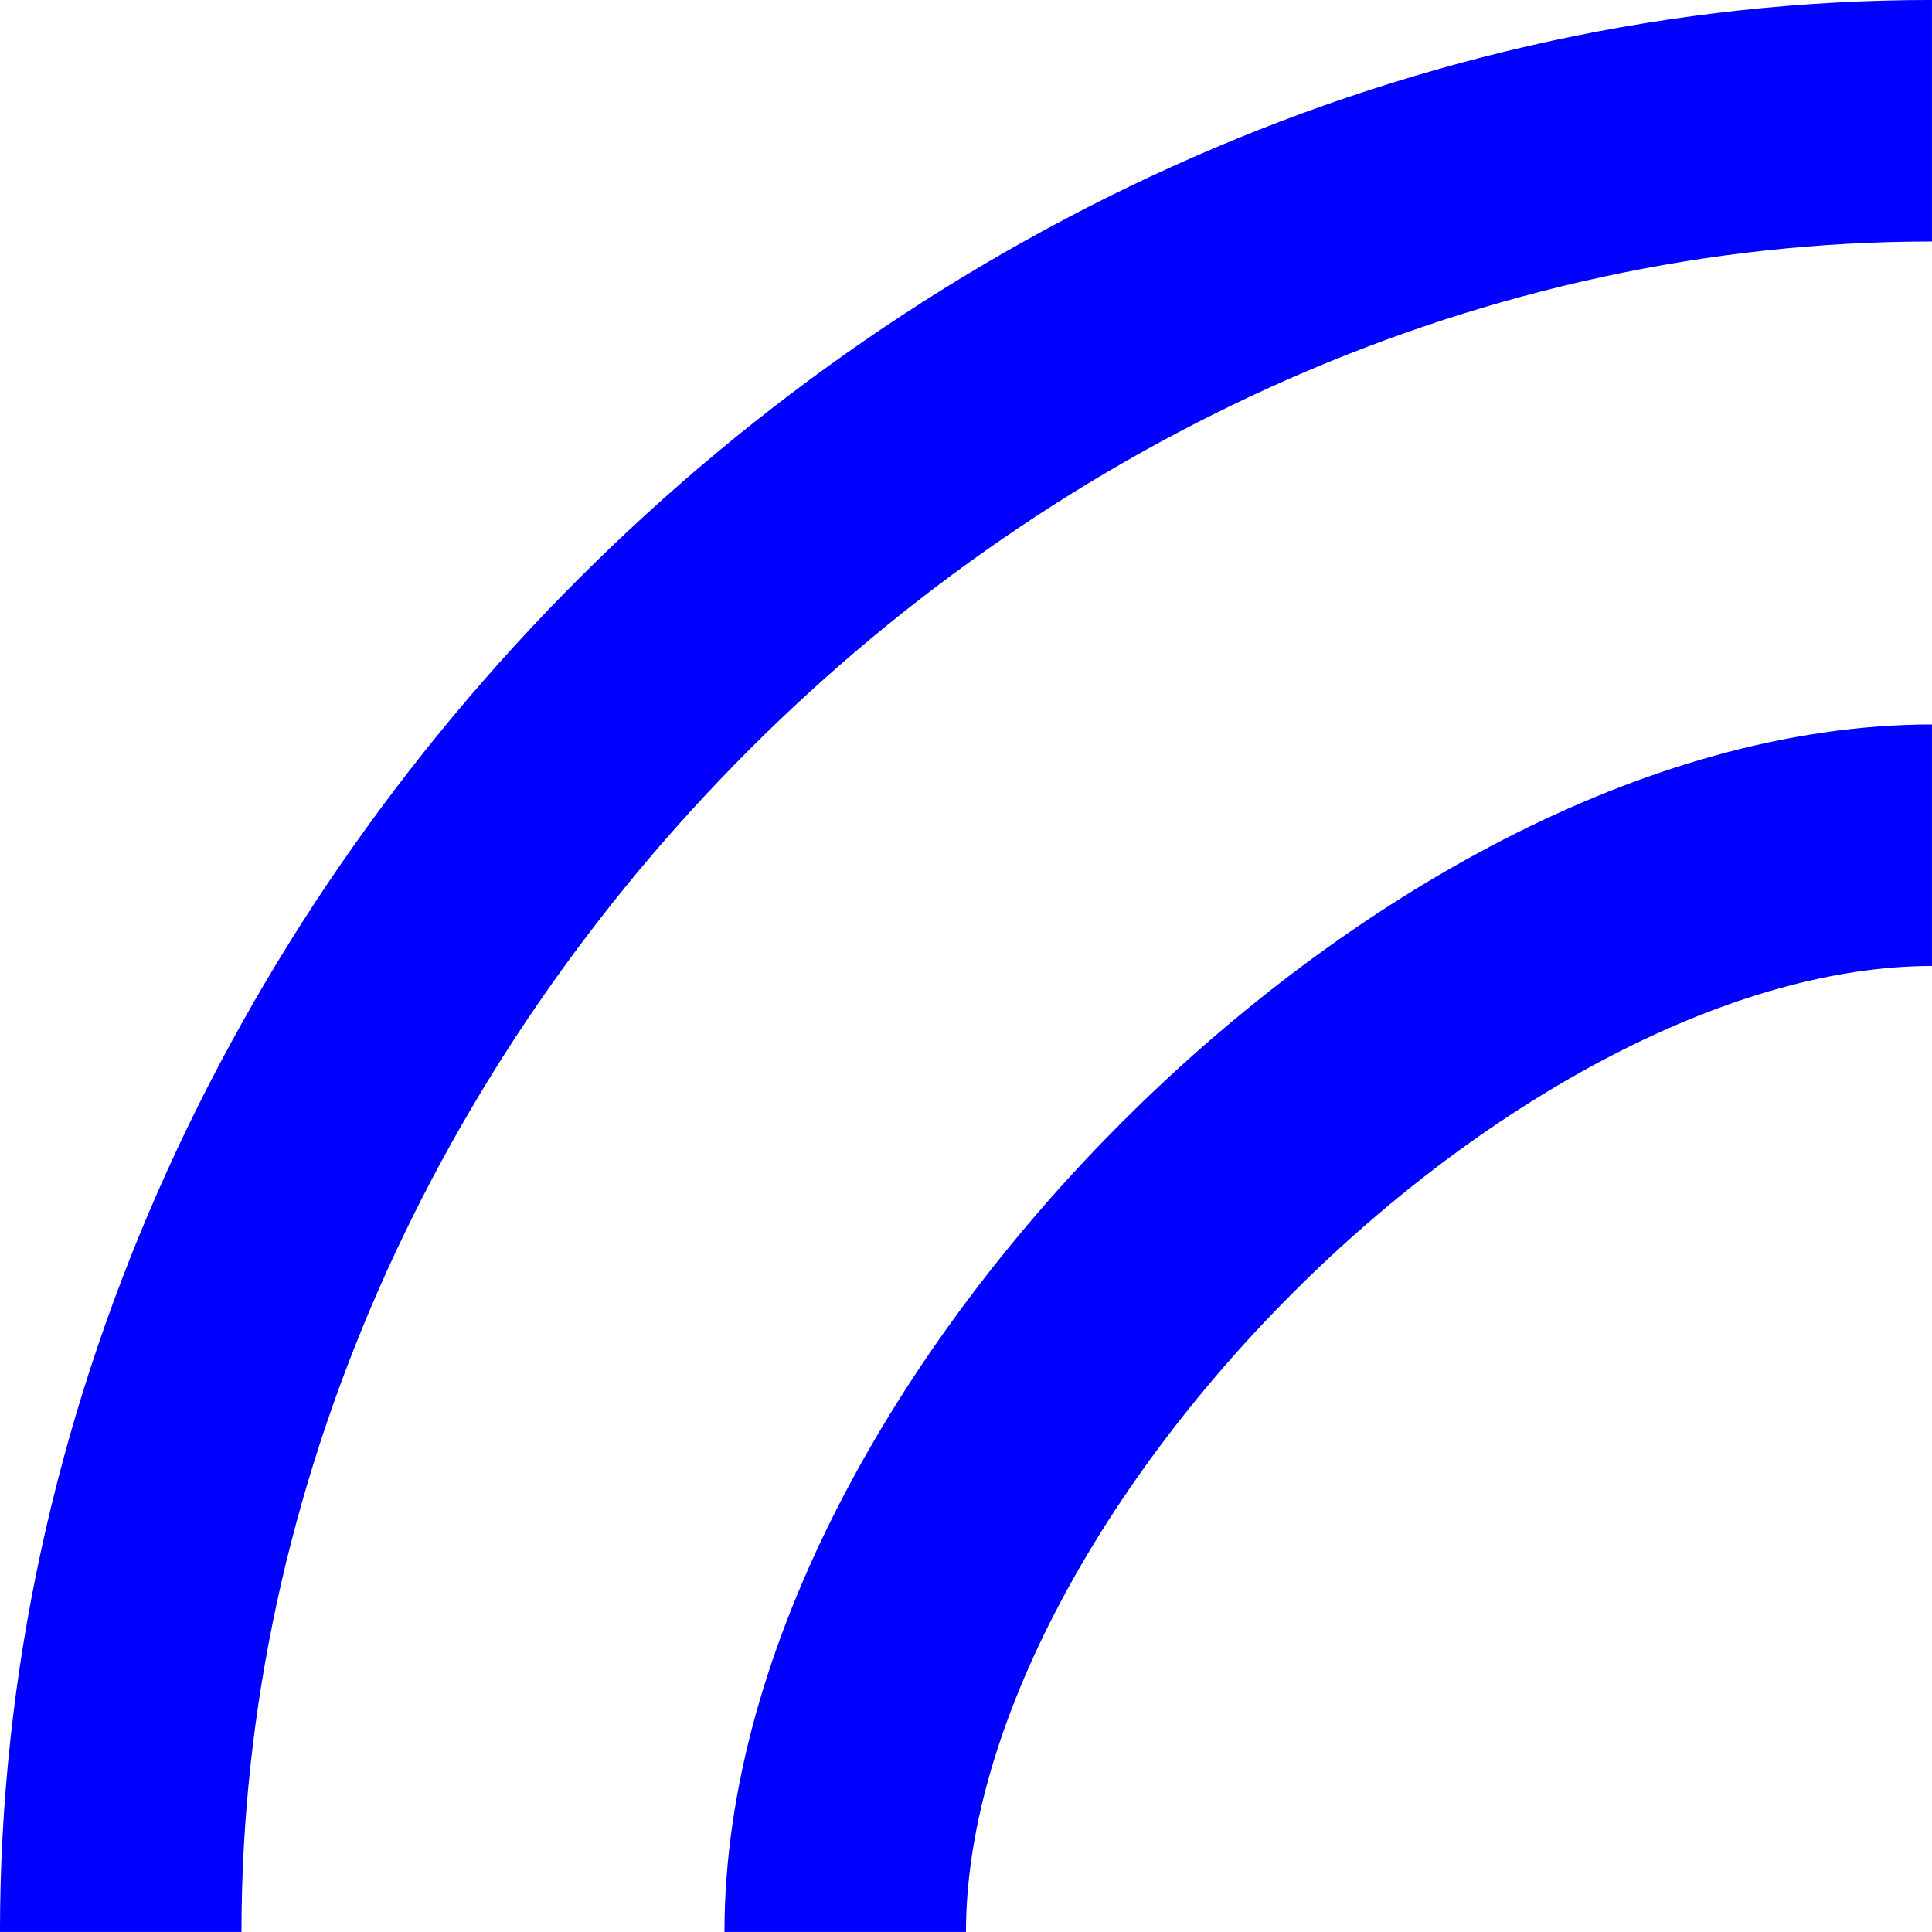<?xml version="1.0" encoding="UTF-8" standalone="no"?>
<!-- Created with Inkscape (http://www.inkscape.org/) -->

<svg
   width="16"
   height="16"
   viewBox="0 0 16 16"
   version="1.1"
   id="svg16523"
   inkscape:version="1.2 (dc2aedaf03, 2022-05-15)"
   sodipodi:docname="OuterWallCornerLarge.svg"
   xmlns:inkscape="http://www.inkscape.org/namespaces/inkscape"
   xmlns:sodipodi="http://sodipodi.sourceforge.net/DTD/sodipodi-0.dtd"
   xmlns="http://www.w3.org/2000/svg"
   xmlns:svg="http://www.w3.org/2000/svg">
  <sodipodi:namedview
     id="namedview16525"
     pagecolor="#ffffff"
     bordercolor="#000000"
     borderopacity="0.25"
     inkscape:showpageshadow="2"
     inkscape:pageopacity="0.0"
     inkscape:pagecheckerboard="0"
     inkscape:deskcolor="#d1d1d1"
     inkscape:document-units="mm"
     showgrid="false"
     inkscape:zoom="16.871996"
     inkscape:cx="3.0523952"
     inkscape:cy="13.335707"
     inkscape:window-width="1920"
     inkscape:window-height="1017"
     inkscape:window-x="-8"
     inkscape:window-y="-8"
     inkscape:window-maximized="1"
     inkscape:current-layer="g16507" />
  <defs
     id="defs16520" />
  <g
     inkscape:label="Layer 1"
     inkscape:groupmode="layer"
     id="layer1">
    <g
       id="g16507"
       transform="translate(-2.3001432e-4,-2.3001432e-4)">
      <path
         style="fill:none;stroke:#0000ff;stroke-width:2;stroke-dasharray:none;stroke-opacity:1"
         d="M 1,16 C 1,8 8,1 16,1"
         id="path415"
         sodipodi:nodetypes="cc" />
      <path
         style="fill:none;stroke:#0000ff;stroke-width:2;stroke-dasharray:none;stroke-opacity:1"
         d="M 7,16 C 7,12 12,7 16,7"
         id="path16382"
         sodipodi:nodetypes="cc" />
    </g>
  </g>
</svg>
